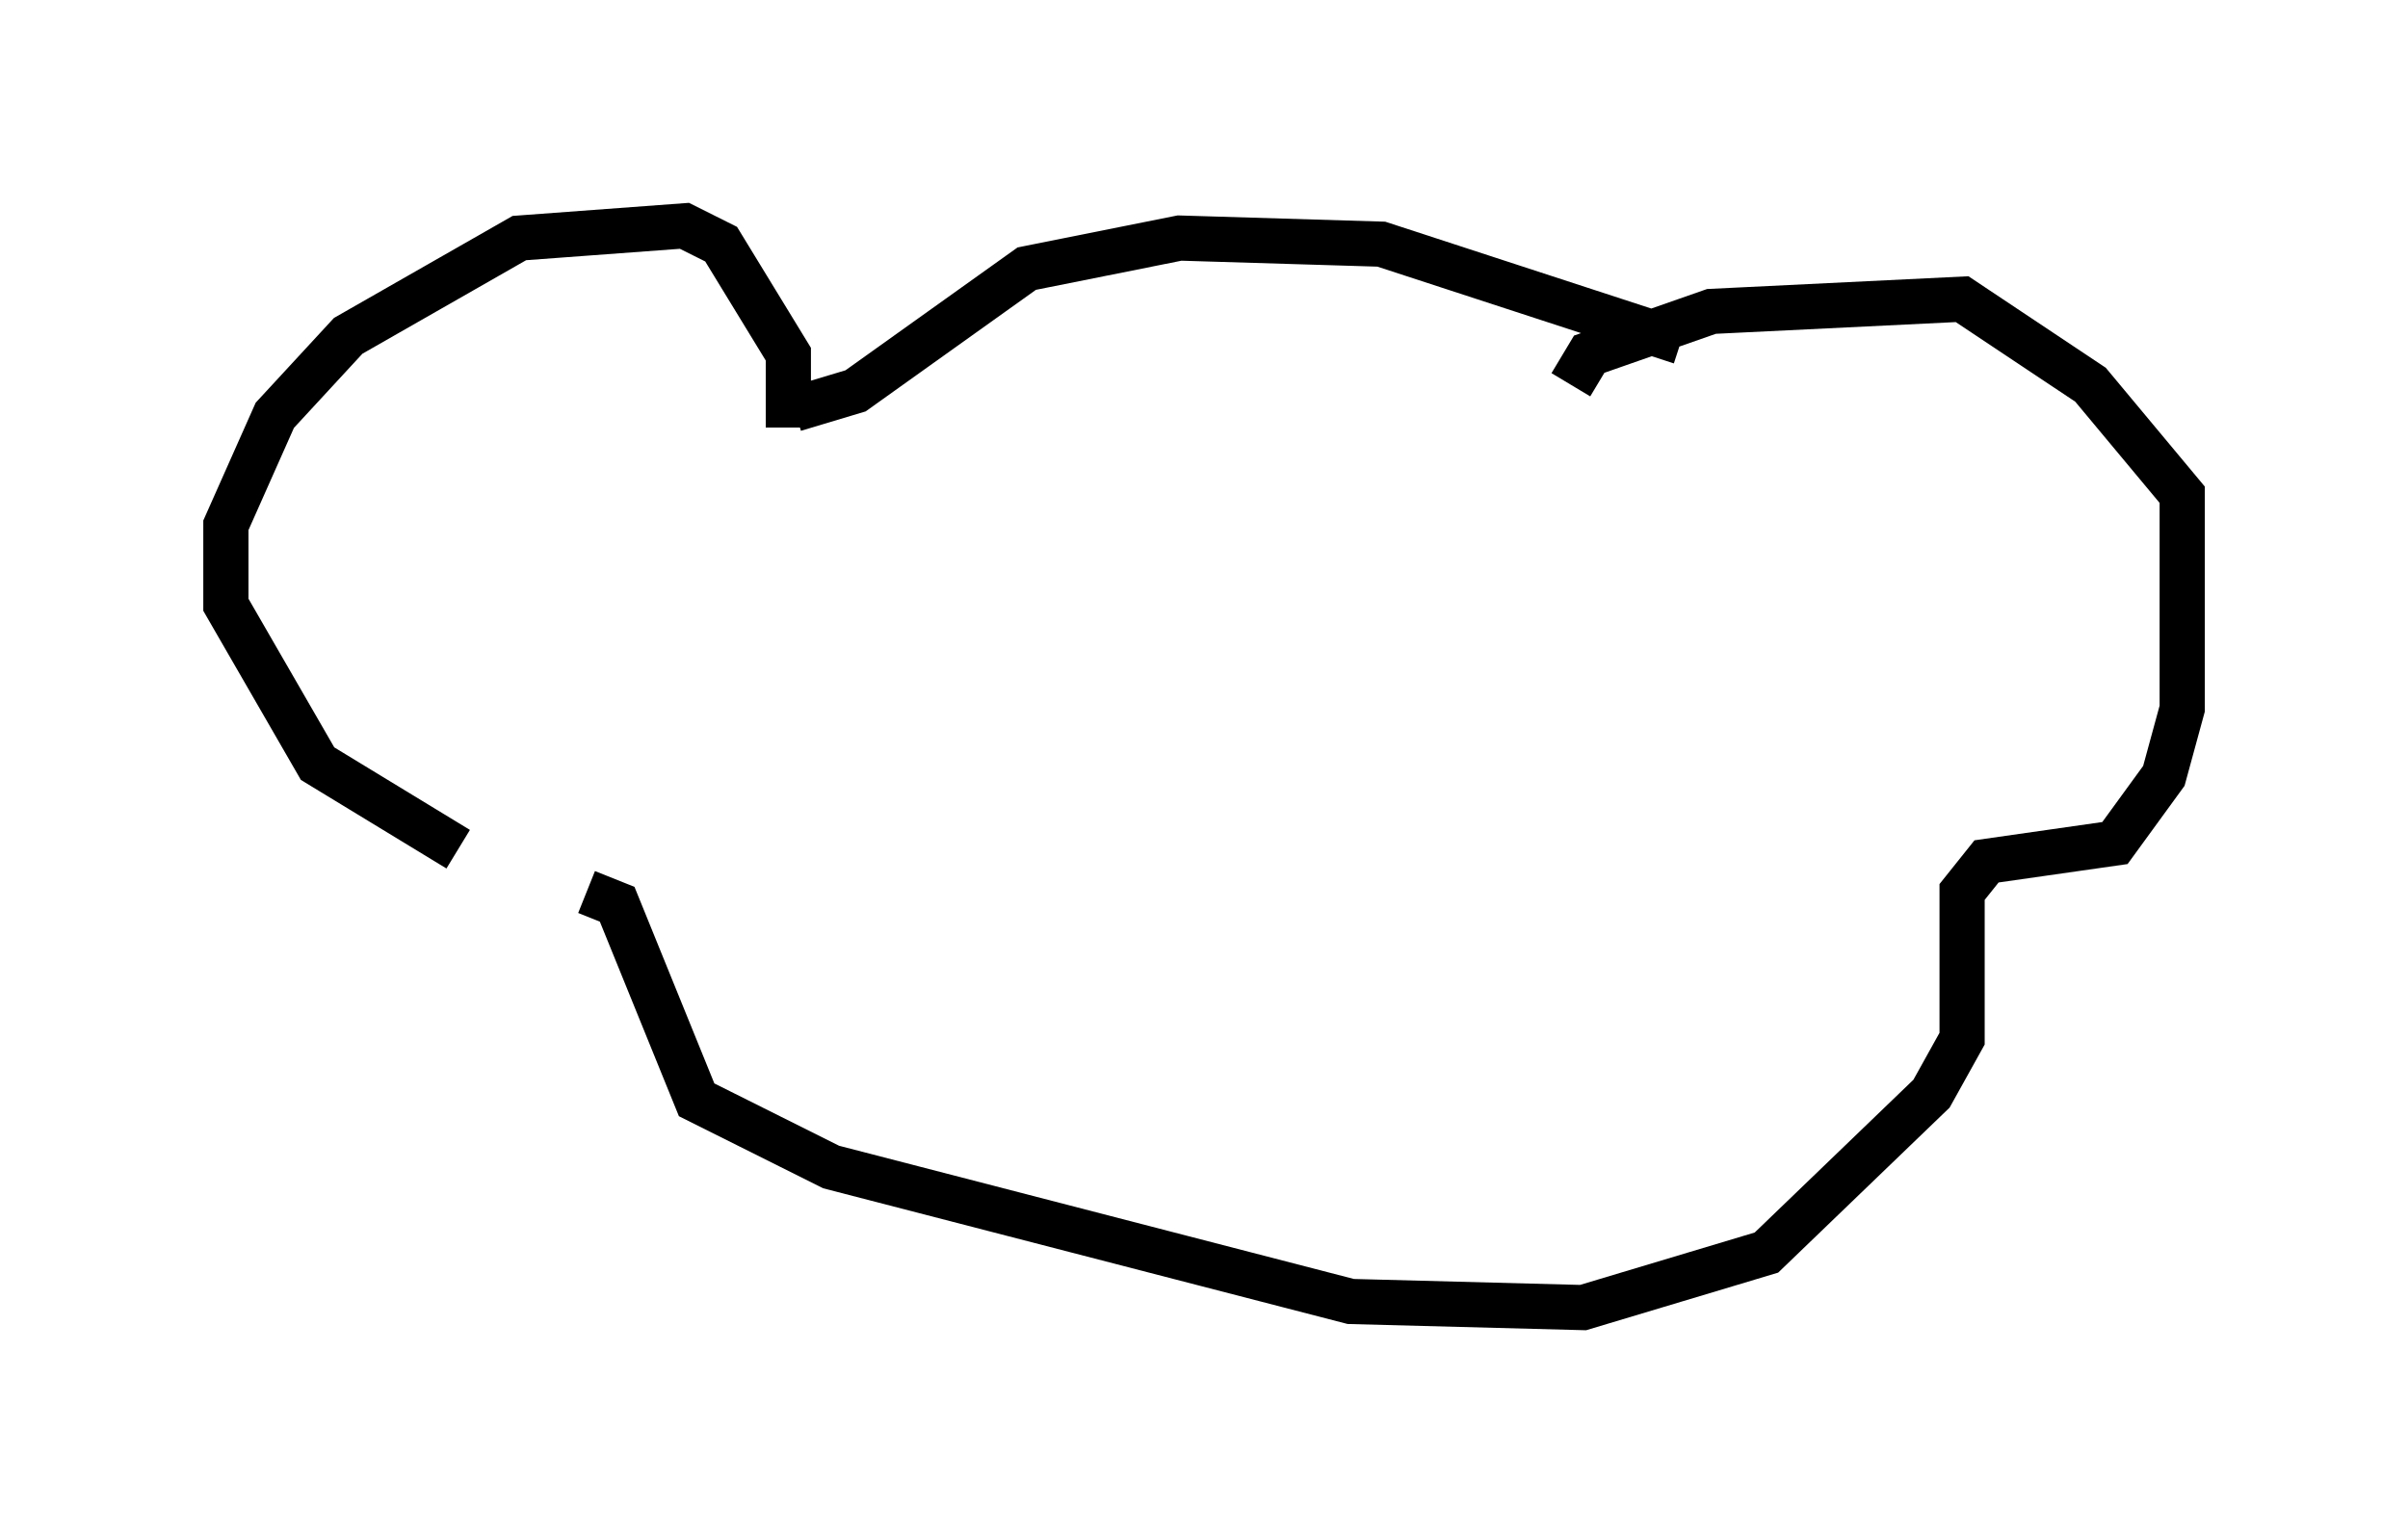 <?xml version="1.0" encoding="utf-8" ?>
<svg baseProfile="full" height="33.951" version="1.1" width="53.301" xmlns="http://www.w3.org/2000/svg" xmlns:ev="http://www.w3.org/2001/xml-events" xmlns:xlink="http://www.w3.org/1999/xlink"><defs /><rect fill="white" height="33.951" width="53.301" x="0" y="0" /><path d="M14.472, 20.02 m-4.33, -1.218 l-3.112, -1.894 -2.03, -3.518 l0.0, -1.759 1.083, -2.436 l1.624, -1.759 3.789, -2.165 l3.654, -0.271 0.812, 0.406 l1.488, 2.436 0.0, 1.624 m17.321, -0.947 l0.406, -0.677 2.706, -0.947 l5.548, -0.271 2.842, 1.894 l2.03, 2.436 0.0, 4.736 l-0.406, 1.488 -1.083, 1.488 l-2.842, 0.406 -0.541, 0.677 l0.0, 3.248 -0.677, 1.218 l-3.654, 3.518 -4.059, 1.218 l-5.142, -0.135 -11.502, -2.977 l-2.977, -1.488 -1.759, -4.33 l-0.677, -0.271 m4.601, -10.69 l1.353, -0.406 3.789, -2.706 l3.383, -0.677 4.465, 0.135 l6.631, 2.165 " fill="none" stroke="black" stroke-width="1" /></svg>